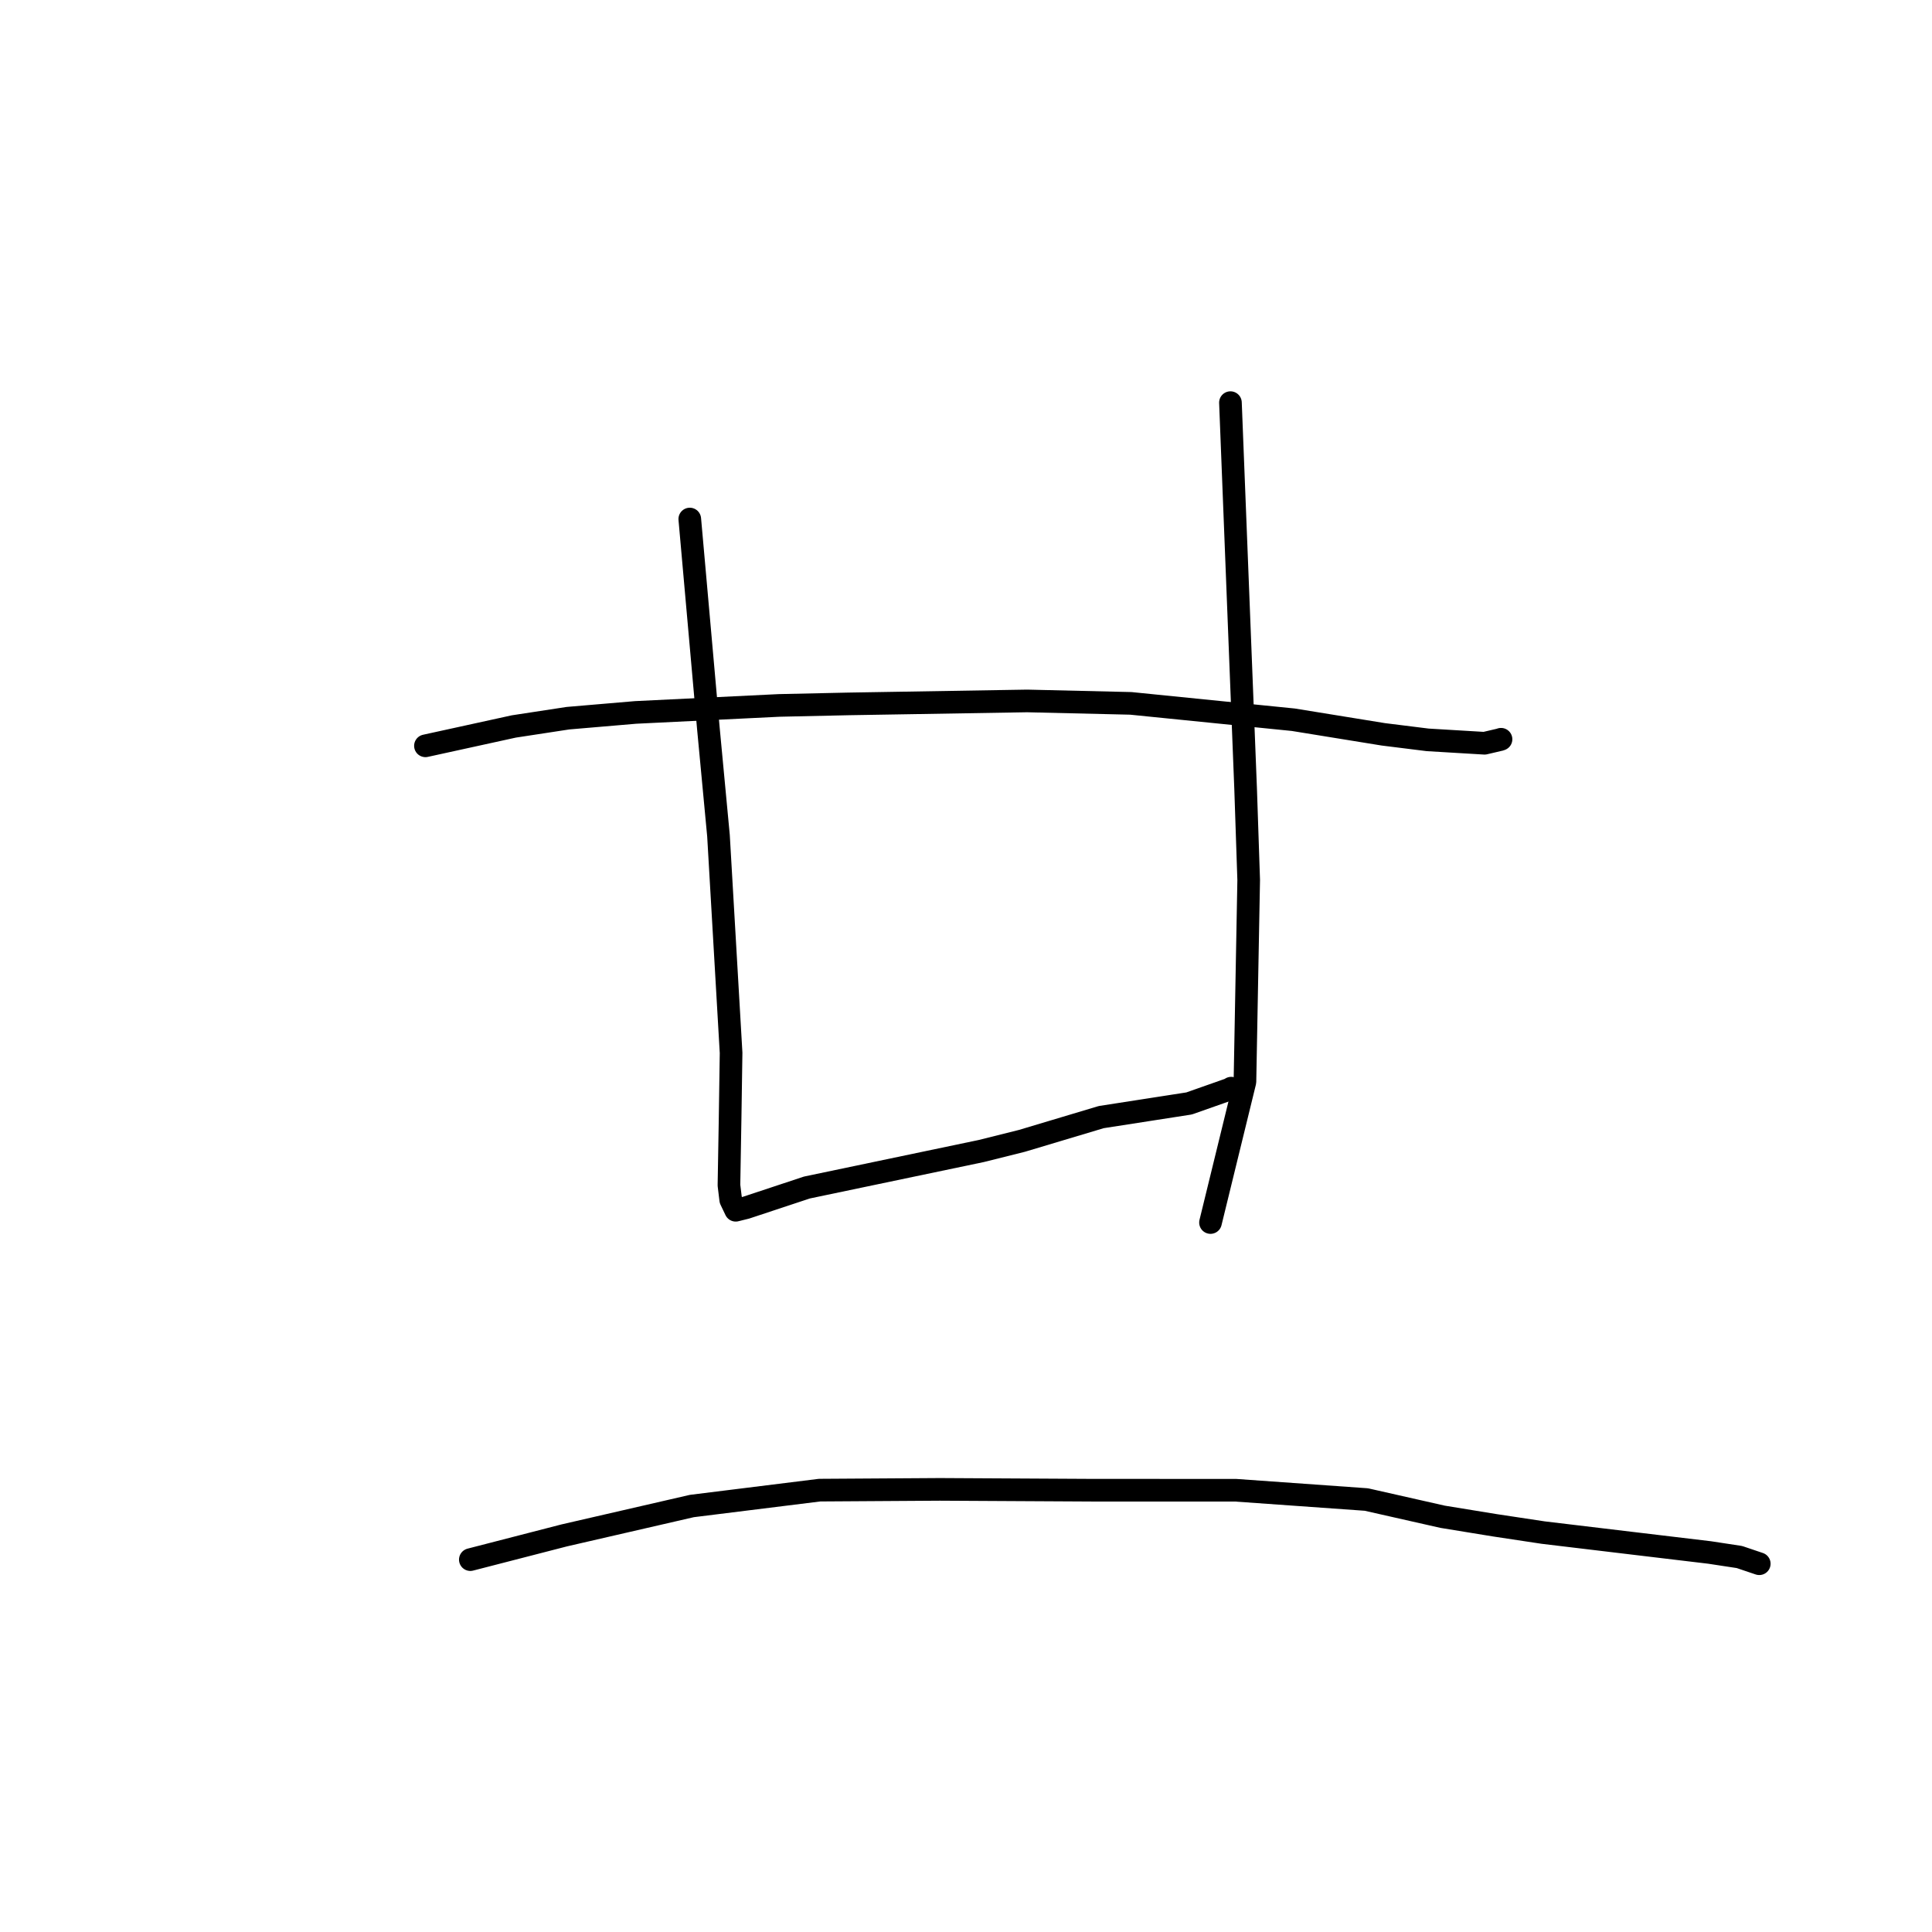 <?xml version="1.0" standalone="no"?>
    <svg width="256" height="256" xmlns="http://www.w3.org/2000/svg" version="1.1">
    <polyline stroke="black" stroke-width="3" stroke-linecap="round" fill="transparent" stroke-linejoin="round" points="56.373 98.825 62.226 97.543 68.08 96.261 75.248 95.165 84.216 94.401 103.238 93.473 112.463 93.27 136.1 92.878 149.845 93.201 171.368 95.368 183.304 97.304 189.177 98.035 196.705 98.485 198.803 97.995 198.884 97.958 198.891 97.955 198.893 97.955 198.893 97.955 " />
        <polyline stroke="black" stroke-width="3" stroke-linecap="round" fill="transparent" stroke-linejoin="round" points="91.399 68.775 92.632 82.646 93.864 96.516 95.203 110.737 96.873 139.51 96.738 148.485 96.59 157.056 96.825 158.981 97.48 160.352 97.486 160.365 98.847 160.027 106.919 157.353 130.021 152.517 135.414 151.168 145.919 148.022 157.562 146.213 162.949 144.315 163.142 144.187 " />
        <polyline stroke="black" stroke-width="3" stroke-linecap="round" fill="transparent" stroke-linejoin="round" points="163.04 53.352 164.046 78.944 165.052 104.536 165.458 116.605 164.961 143.339 160.813 160.296 160.398 161.991 " />
        <polyline stroke="black" stroke-width="3" stroke-linecap="round" fill="transparent" stroke-linejoin="round" points="62.322 206.658 68.542 205.054 74.762 203.449 91.677 199.555 108.598 197.452 124.527 197.35 144.849 197.461 163.732 197.465 181.049 198.695 191.152 200.979 198.074 202.108 204.485 203.076 216.176 204.475 226.532 205.712 230.484 206.314 233.087 207.194 233.108 207.201 233.111 207.202 233.112 207.202 " />
        </svg>